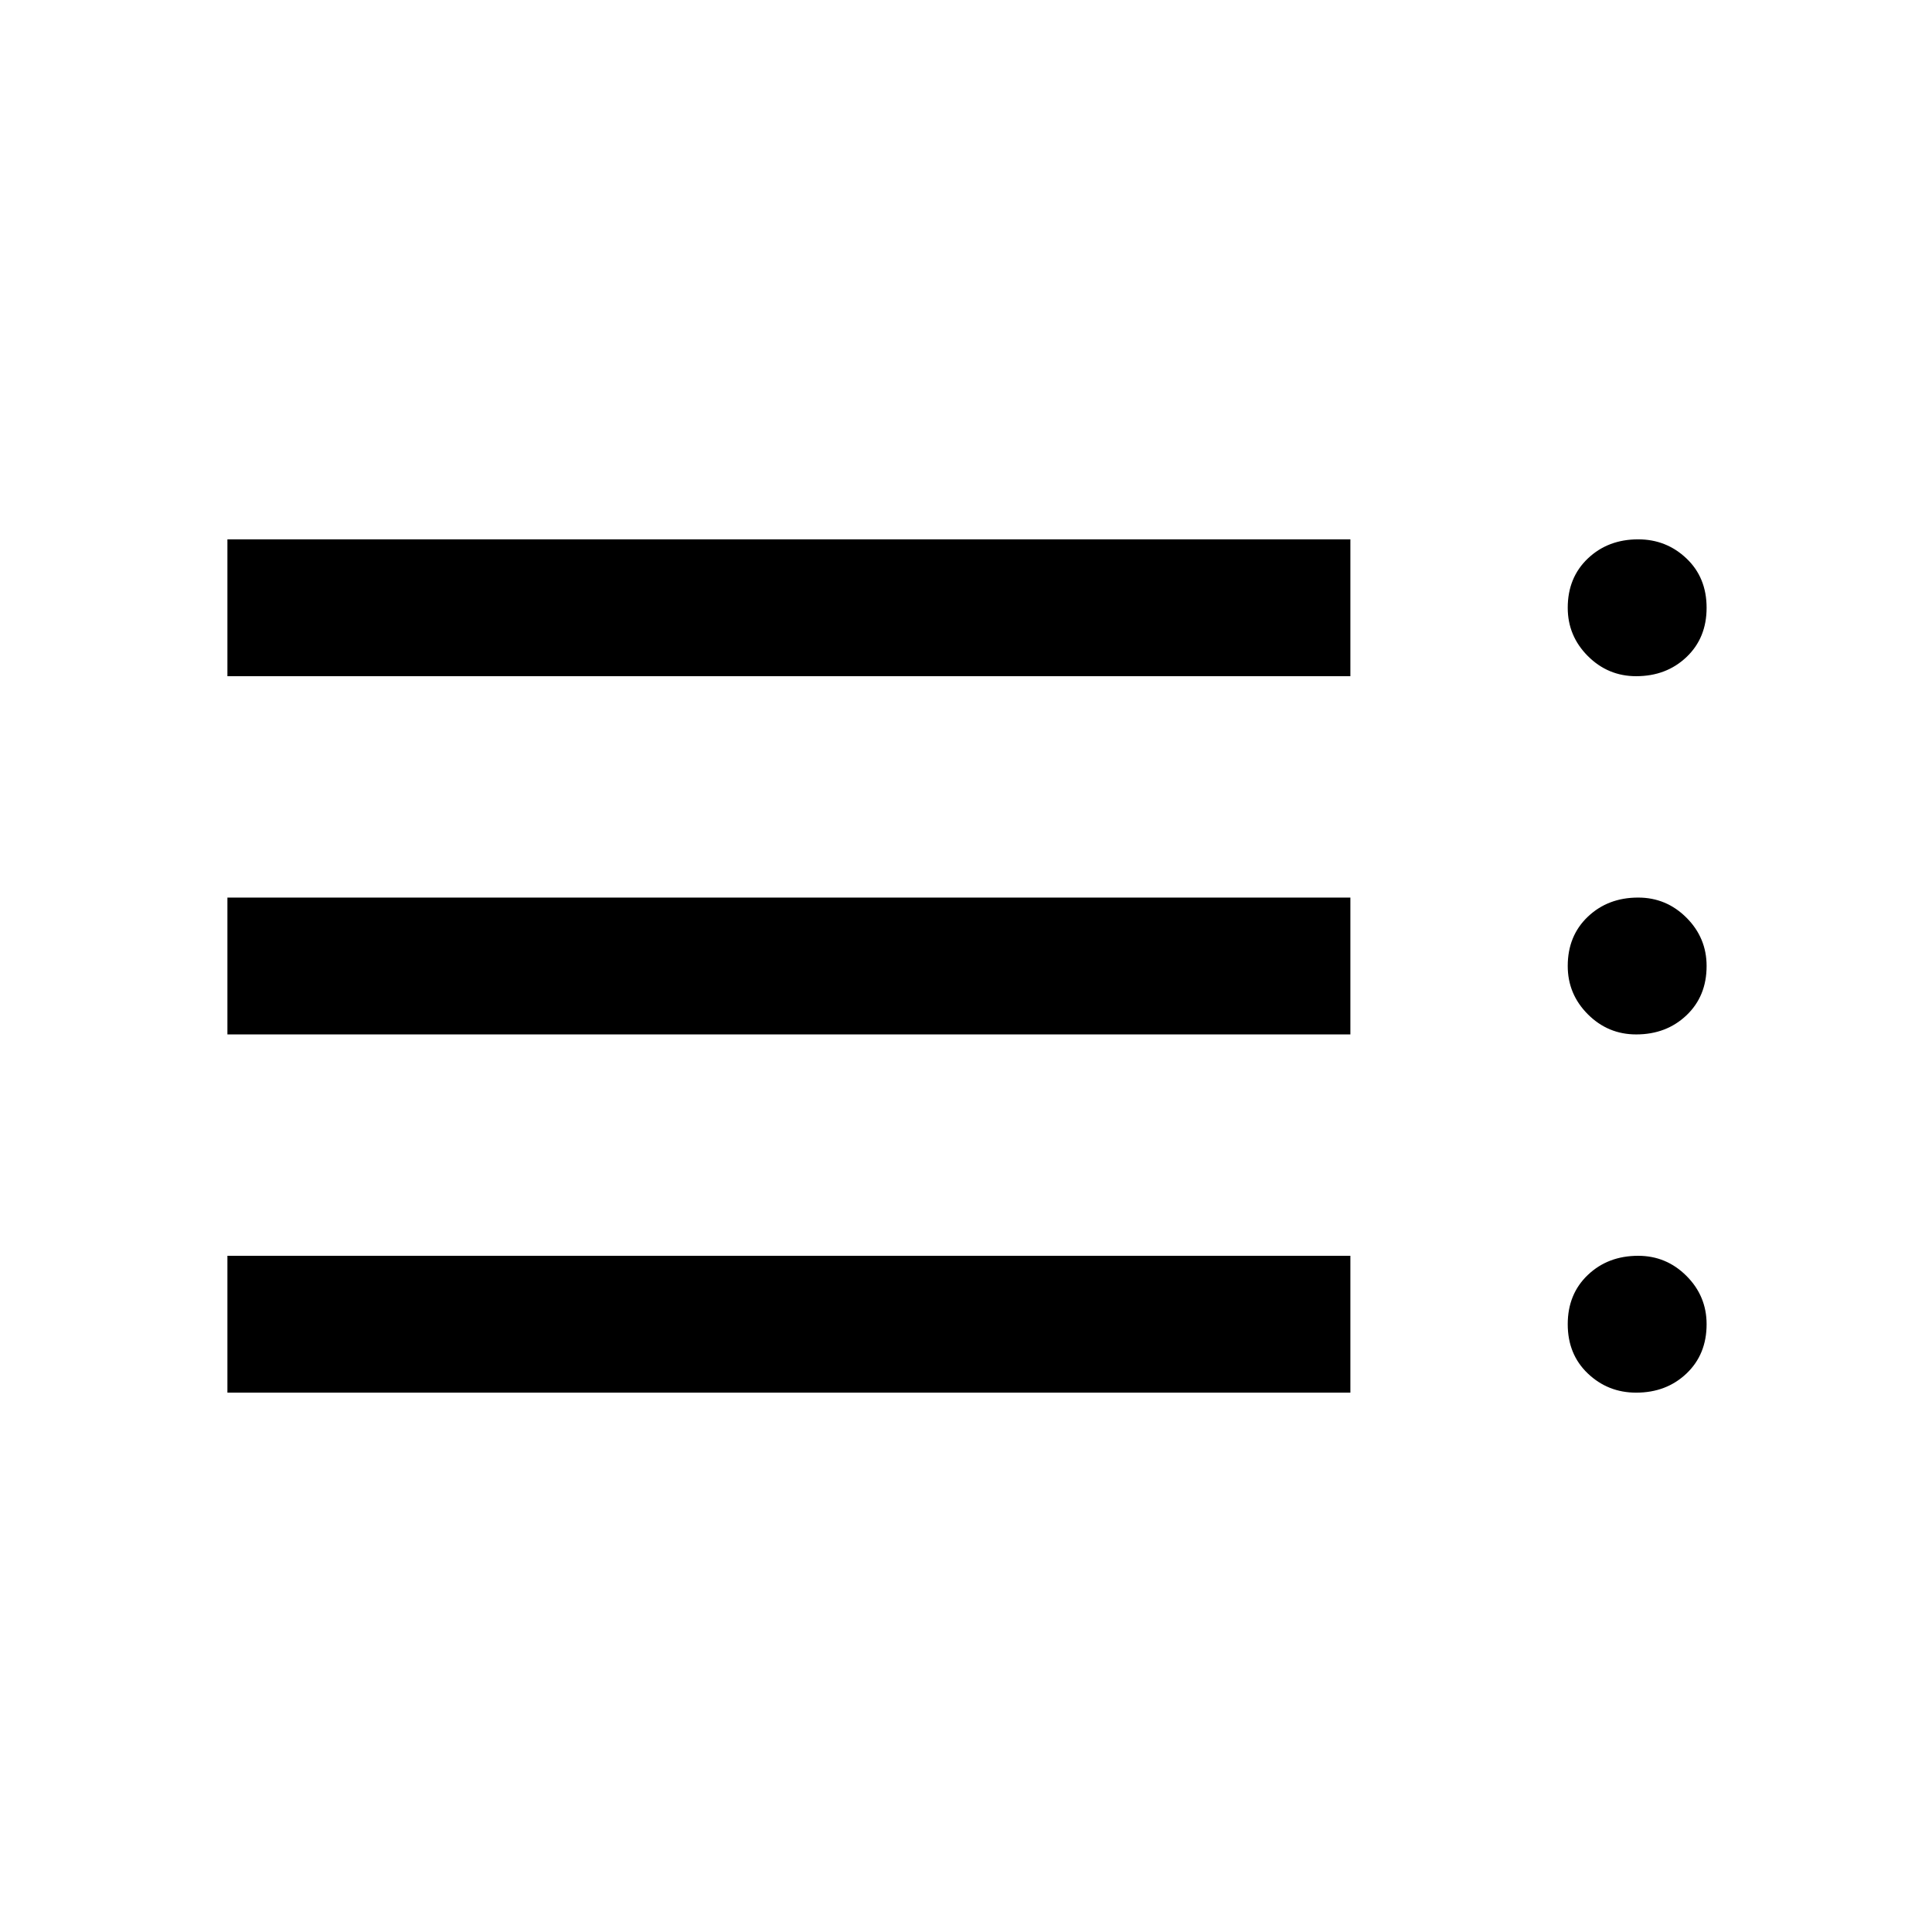 <svg xmlns="http://www.w3.org/2000/svg" width="48" height="48"><path d="M5.65 34.6v-3.4h27.9v3.4zm0-8.9v-3.4h27.9v3.4zm0-8.9v-3.4h27.9v3.4zm35 17.8q-.7 0-1.2-.475t-.5-1.225q0-.75.5-1.225.5-.475 1.25-.475.7 0 1.2.5t.5 1.2q0 .75-.5 1.225-.5.475-1.25.475zm0-8.9q-.7 0-1.2-.5t-.5-1.2q0-.75.5-1.225.5-.475 1.25-.475.7 0 1.2.5t.5 1.2q0 .75-.5 1.225-.5.475-1.25.475zm0-8.9q-.7 0-1.2-.5t-.5-1.2q0-.75.5-1.225.5-.475 1.25-.475.7 0 1.2.475t.5 1.225q0 .75-.5 1.225-.5.475-1.25.475z"/></svg>